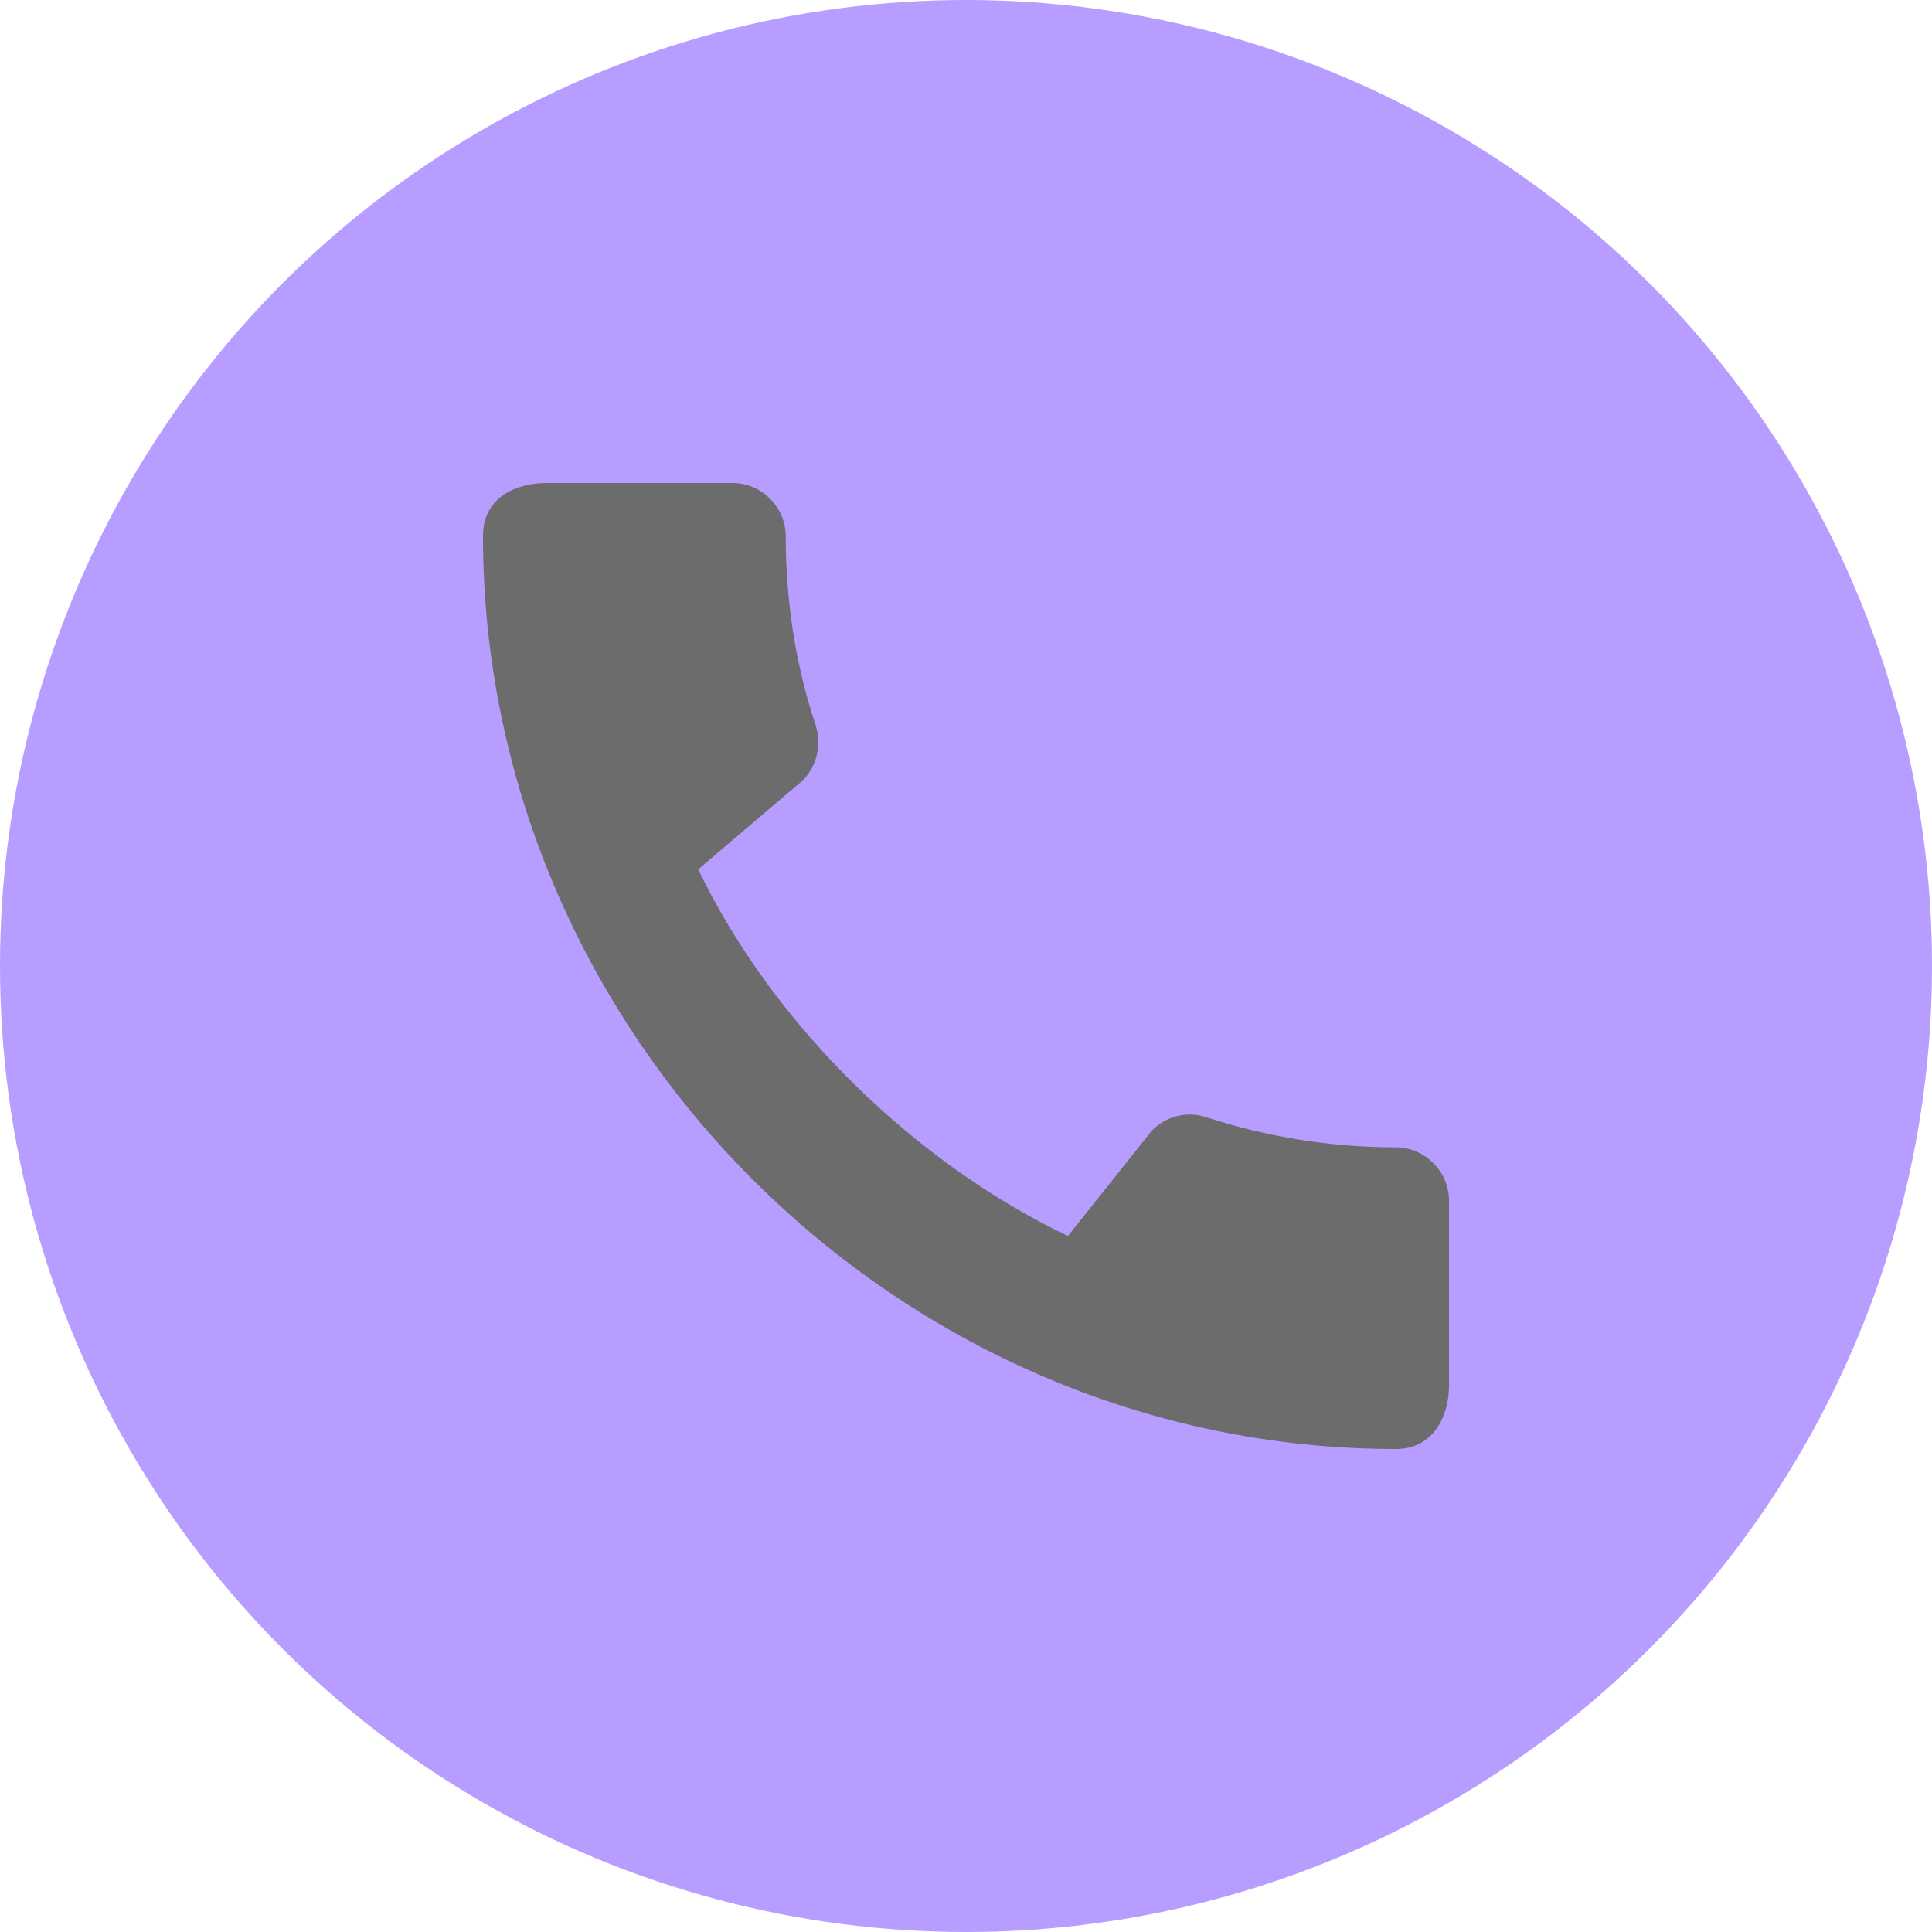 <svg width="16" height="16" viewBox="0 0 16 16" fill="none" xmlns="http://www.w3.org/2000/svg">
<g opacity="0.7">
<circle cx="8" cy="8" r="8" fill="#9873FF"/>
<path d="M11.56 9.502C11.013 9.502 10.484 9.413 9.991 9.253C9.836 9.2 9.662 9.24 9.542 9.36L8.844 10.236C7.587 9.636 6.409 8.502 5.782 7.2L6.649 6.462C6.769 6.338 6.804 6.164 6.756 6.009C6.591 5.516 6.507 4.987 6.507 4.44C6.507 4.2 6.307 4 6.067 4H4.529C4.289 4 4 4.107 4 4.44C4 8.569 7.436 12 11.56 12C11.876 12 12 11.72 12 11.476V9.942C12 9.702 11.8 9.502 11.56 9.502Z" fill="#2D2D2D"/>
</g>
</svg>
